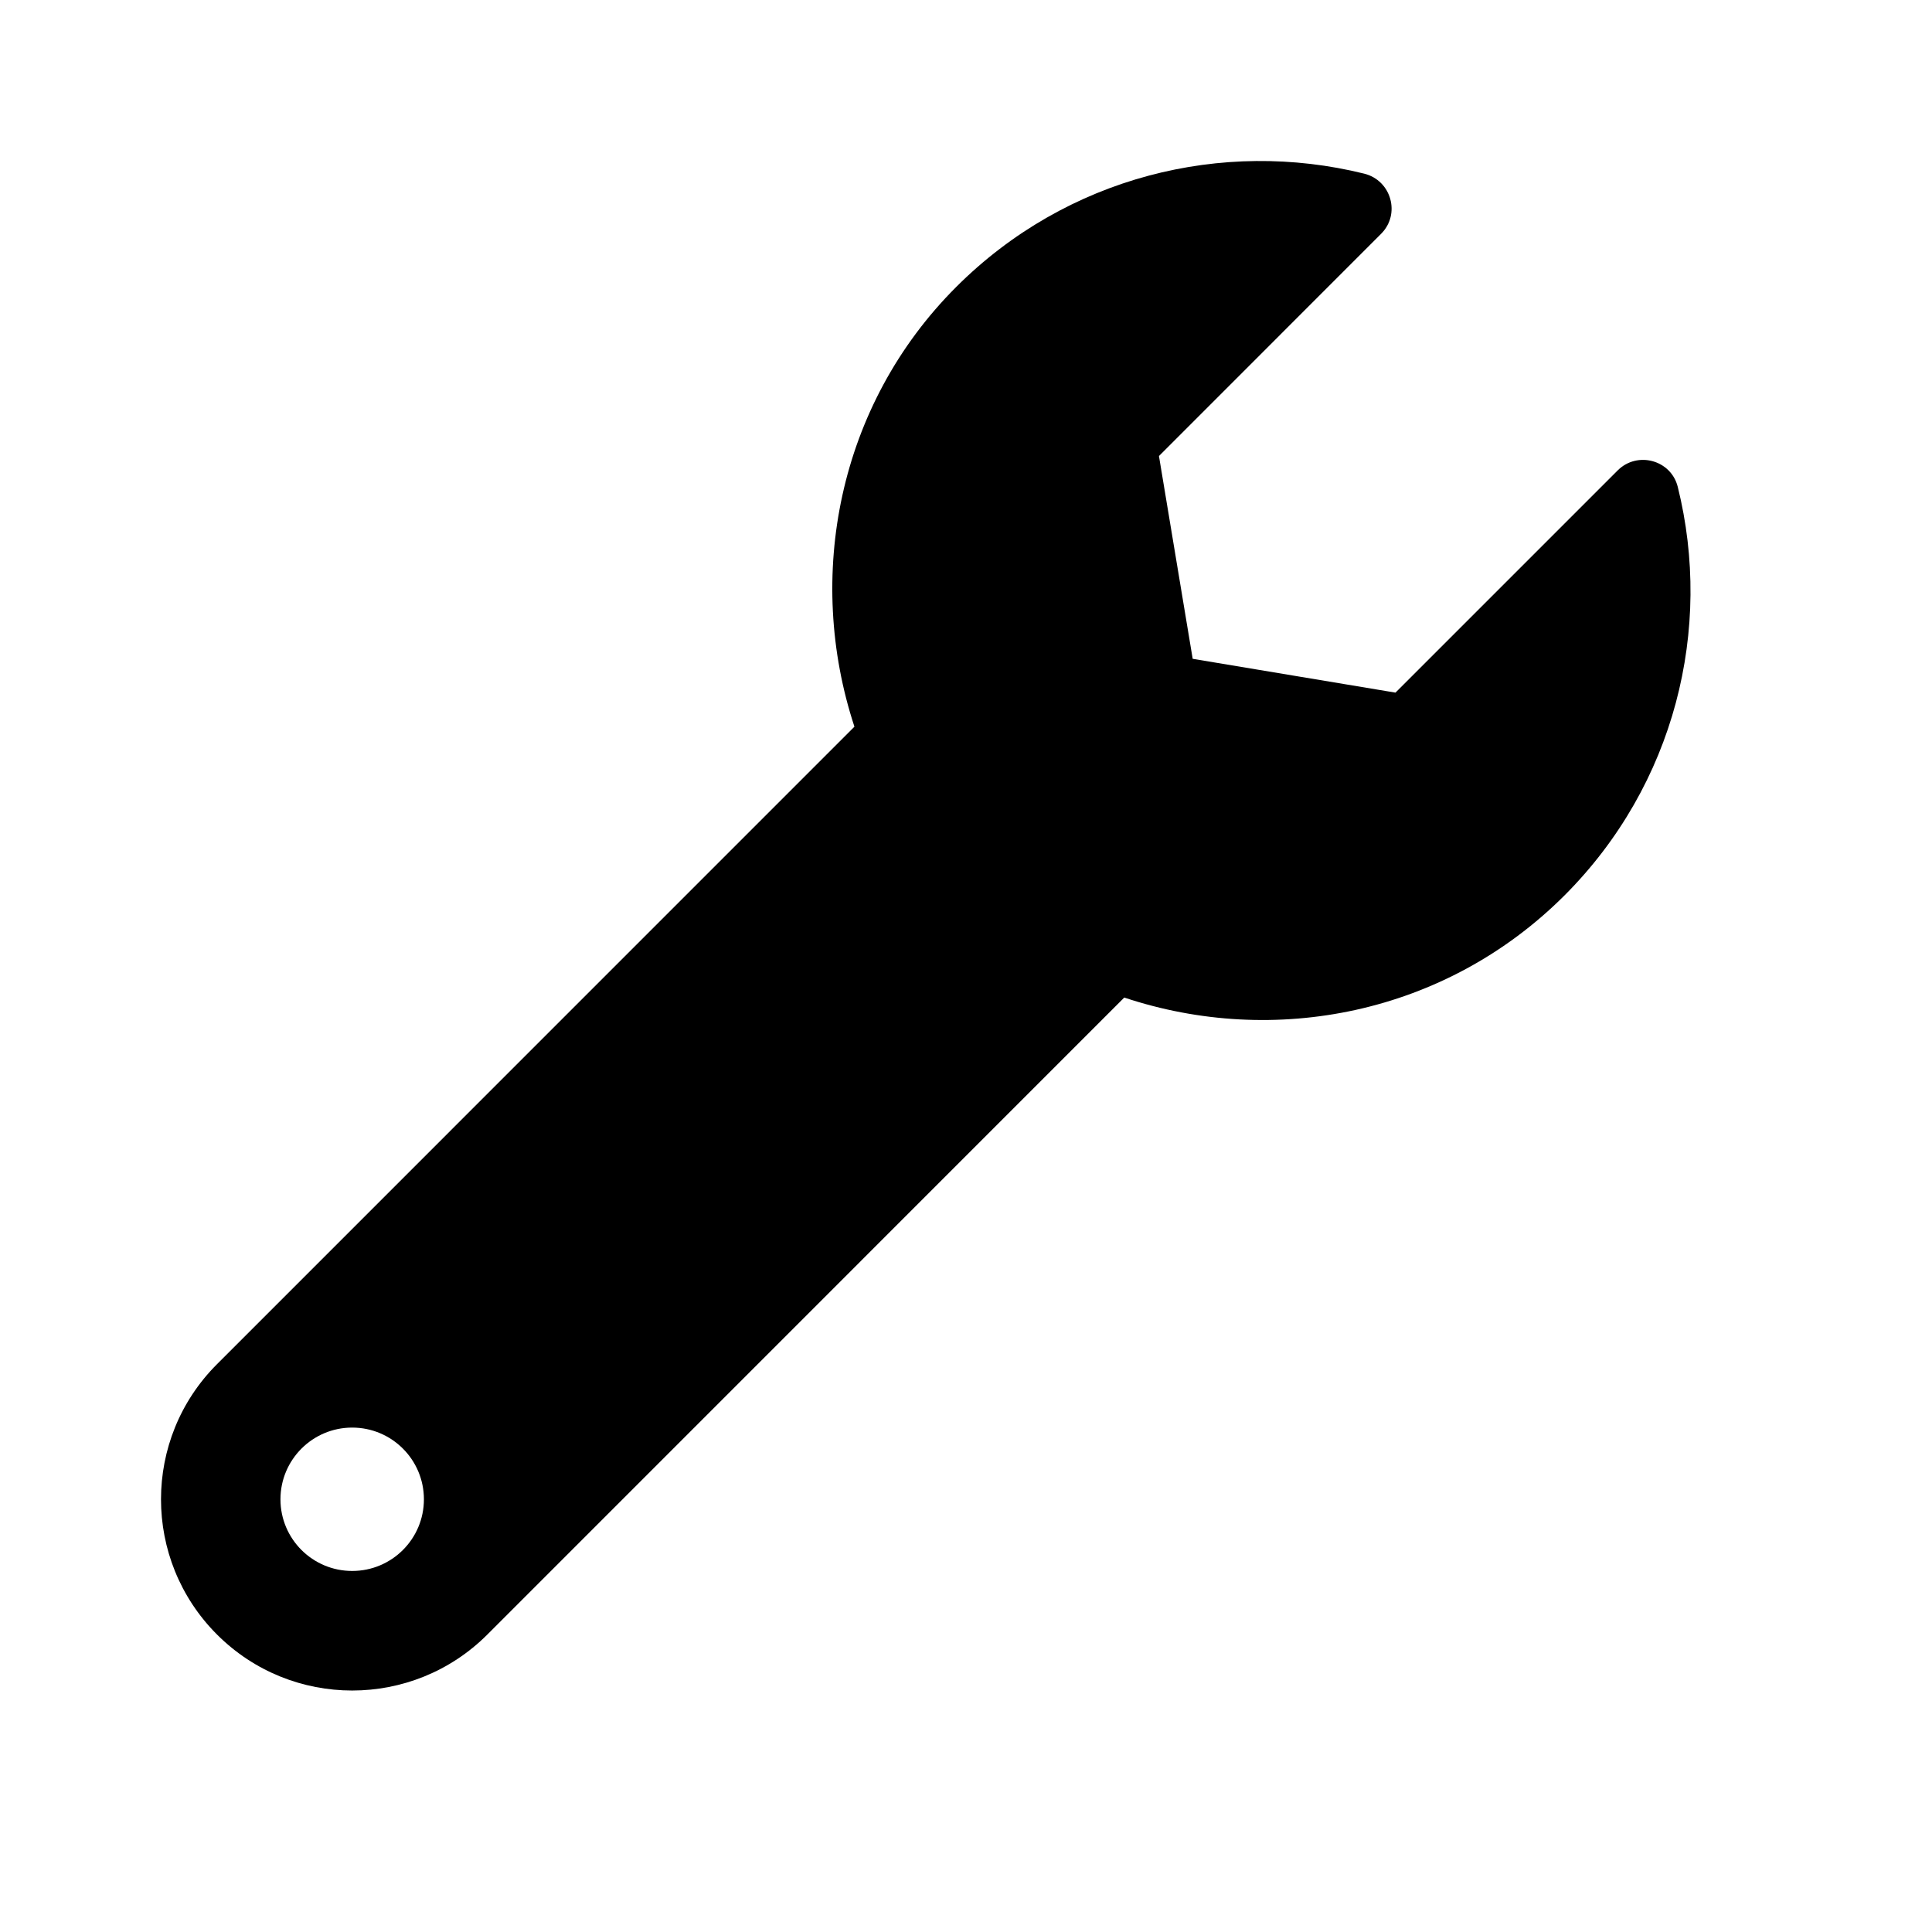 <svg width="24" height="24" viewBox="0 0 24 24" fill="none" xmlns="http://www.w3.org/2000/svg">
<path d="M20.842 6.049C20.759 5.713 20.339 5.6 20.095 5.844L17.335 8.604L14.816 8.184L14.397 5.665L17.156 2.905C17.402 2.66 17.284 2.241 16.946 2.157C15.188 1.722 13.252 2.191 11.878 3.565C10.407 5.036 10.002 7.168 10.614 9.027L2.696 16.946C1.768 17.873 1.768 19.377 2.696 20.305C3.623 21.232 5.127 21.232 6.054 20.305L13.966 12.392C15.826 13.012 17.954 12.603 19.435 11.123C20.81 9.747 21.279 7.808 20.842 6.049ZM4.375 19.515C3.883 19.515 3.484 19.117 3.484 18.625C3.484 18.133 3.883 17.734 4.375 17.734C4.867 17.734 5.266 18.133 5.266 18.625C5.266 19.117 4.867 19.515 4.375 19.515Z" fill="black"/>
</svg>
